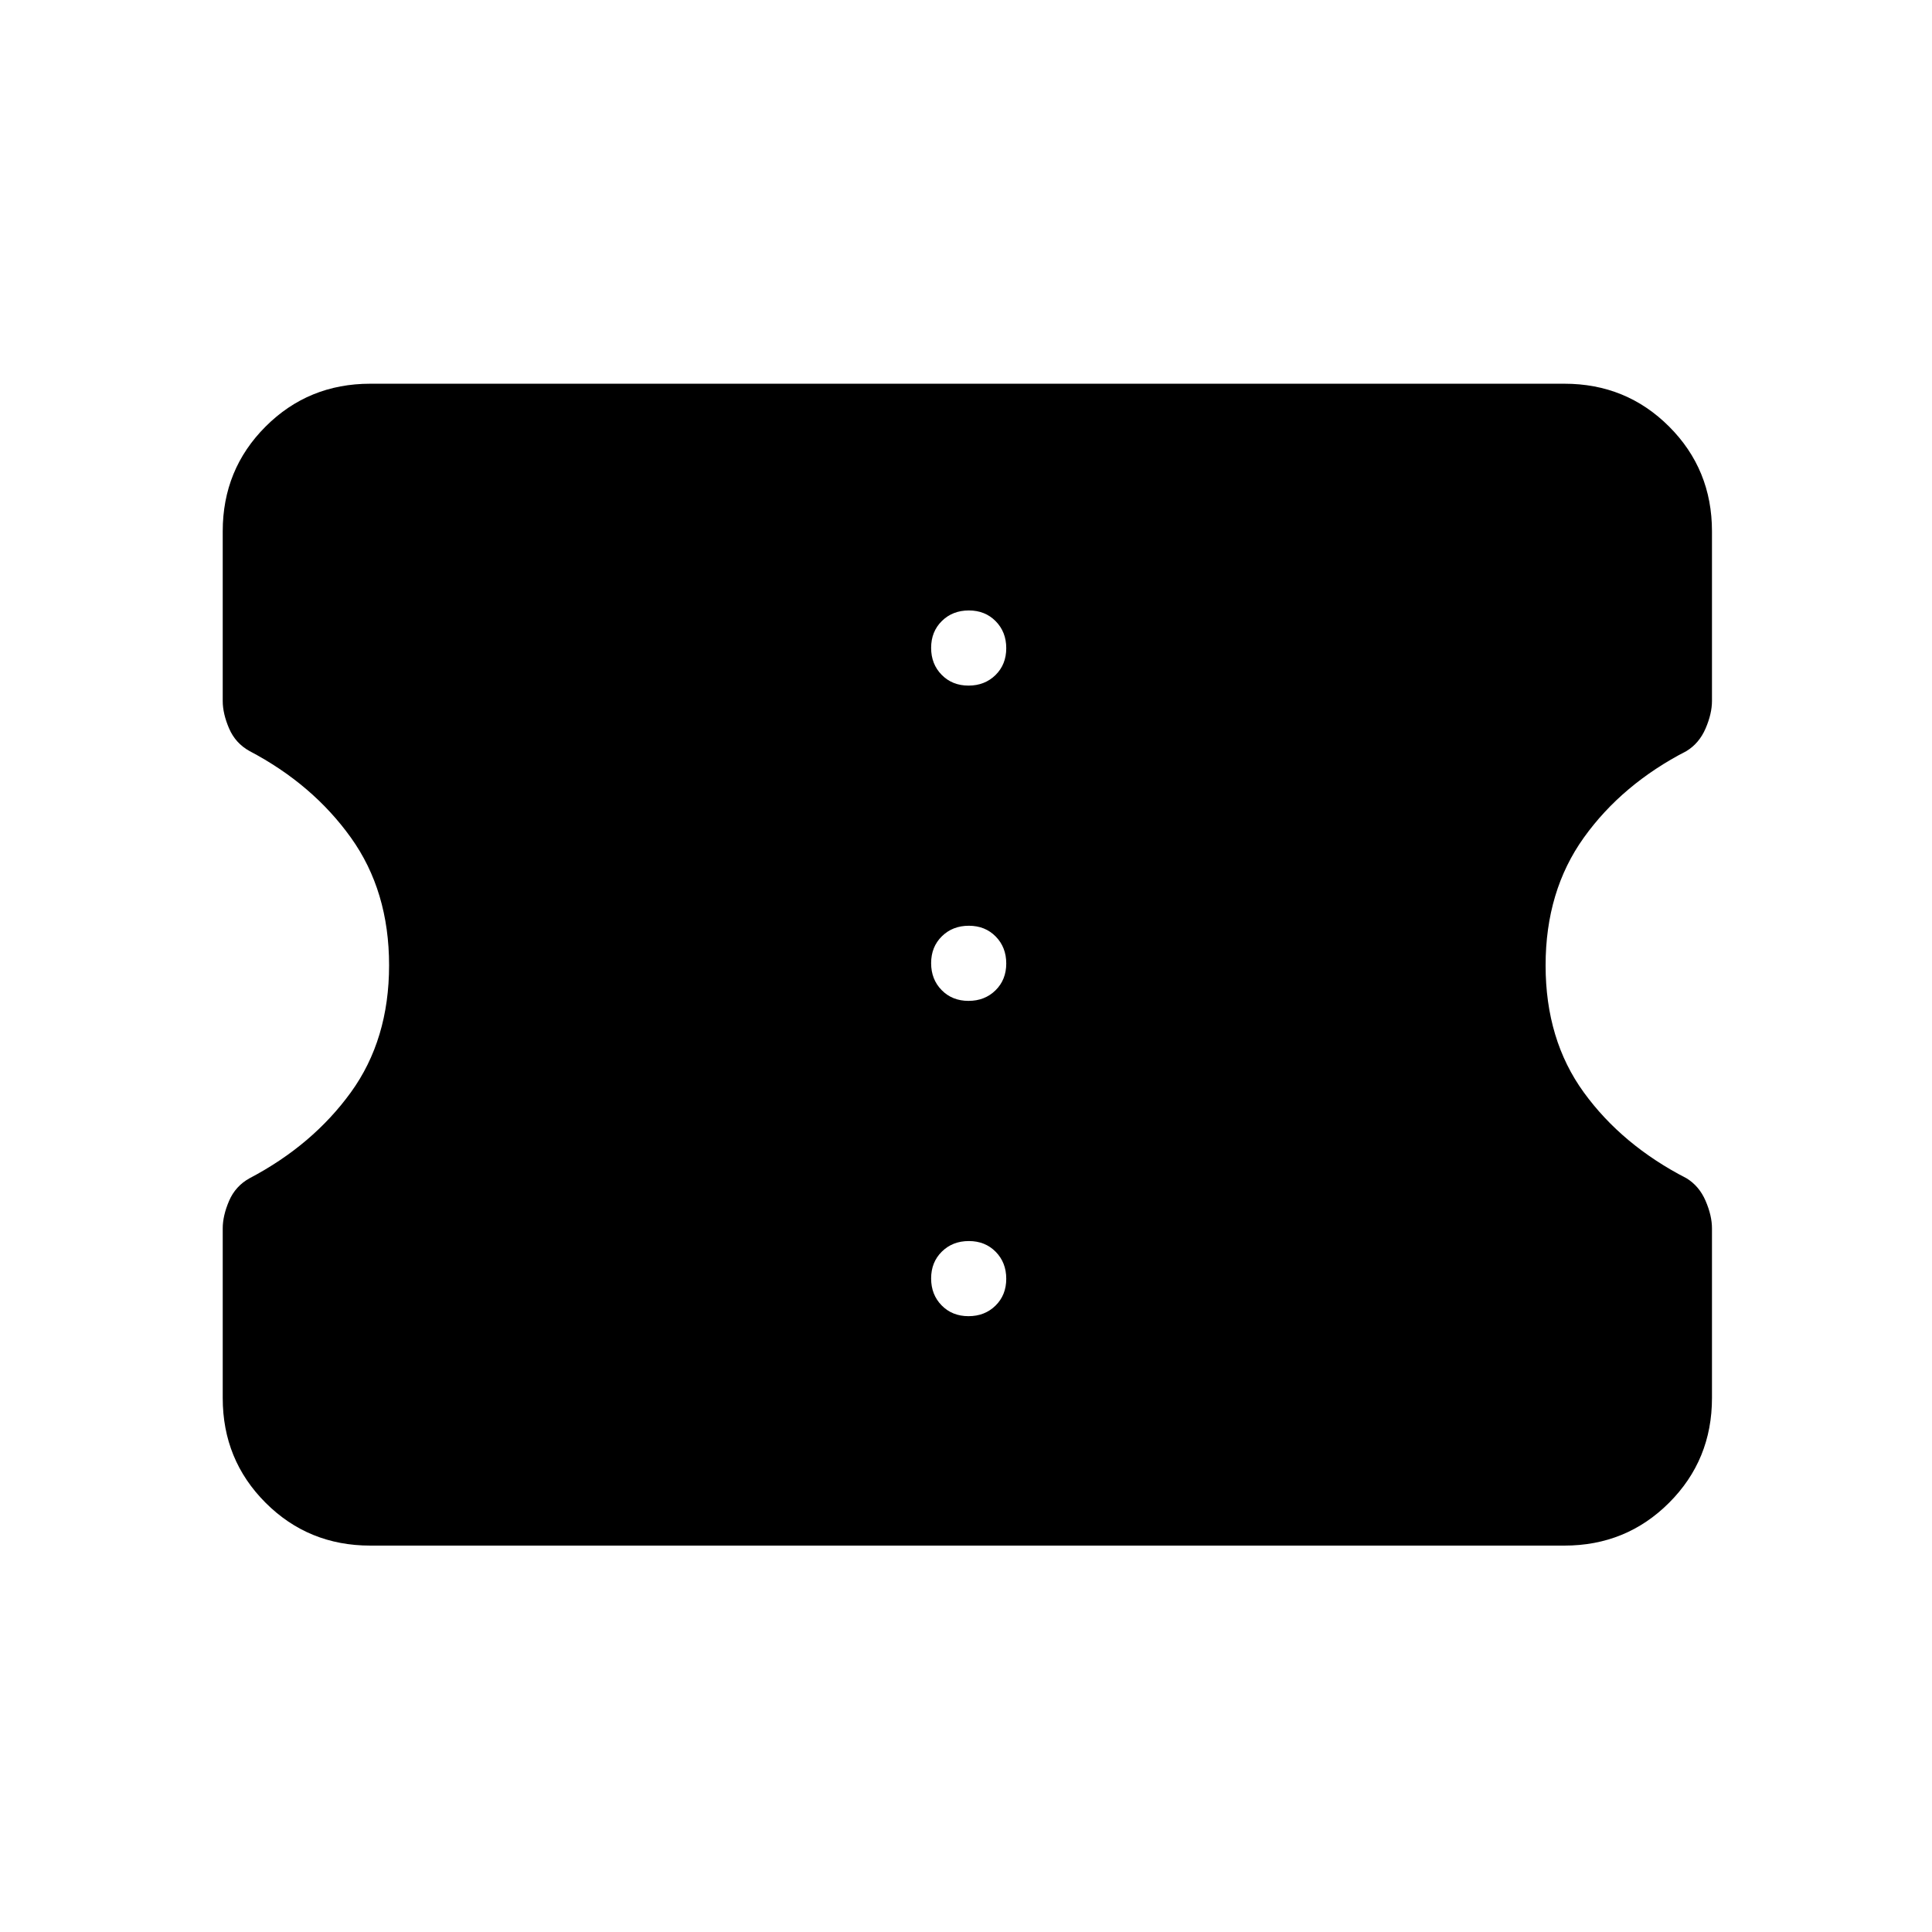 <svg xmlns="http://www.w3.org/2000/svg" height="40" viewBox="0 -960 960 960" width="40"><path d="M184-192q-30.75 0-52.04-21.29t-21.29-52.04v-84.32q0-6.28 3.16-13.65 3.17-7.37 10.17-11.23 31.33-16.47 50.33-42.68t19-63.17q0-36.95-19-63.45T124-586.8q-7-3.87-10.17-11.24-3.16-7.37-3.16-13.64V-696q0-30.75 21.29-52.04T184-769.33h593.33q30.75 0 52.04 21.29 21.3 21.29 21.3 52.04v84.32q0 6.27-3.17 13.64-3.17 7.37-9.5 11.24-32 16.47-51 43.01t-19 63.5q0 36.96 19 63.12 19 26.17 51 42.64 6.33 3.86 9.5 11.23 3.17 7.37 3.17 13.65v84.32q0 30.75-21.3 52.04Q808.08-192 777.33-192H184Zm297.25-114q8.08 0 13.42-5.25 5.33-5.25 5.33-13.33 0-8.09-5.25-13.42t-13.33-5.33q-8.09 0-13.42 5.25t-5.33 13.33q0 8.08 5.25 13.42 5.25 5.33 13.33 5.33Zm0-156.67q8.08 0 13.42-5.25 5.33-5.25 5.33-13.33t-5.25-13.42Q489.5-500 481.42-500q-8.09 0-13.42 5.25t-5.33 13.33q0 8.09 5.25 13.42t13.33 5.33Zm0-156.66q8.08 0 13.42-5.25 5.33-5.26 5.33-13.34t-5.25-13.41q-5.25-5.34-13.33-5.34-8.09 0-13.42 5.25-5.33 5.26-5.33 13.34t5.25 13.41q5.25 5.34 13.33 5.34Z"/></svg>